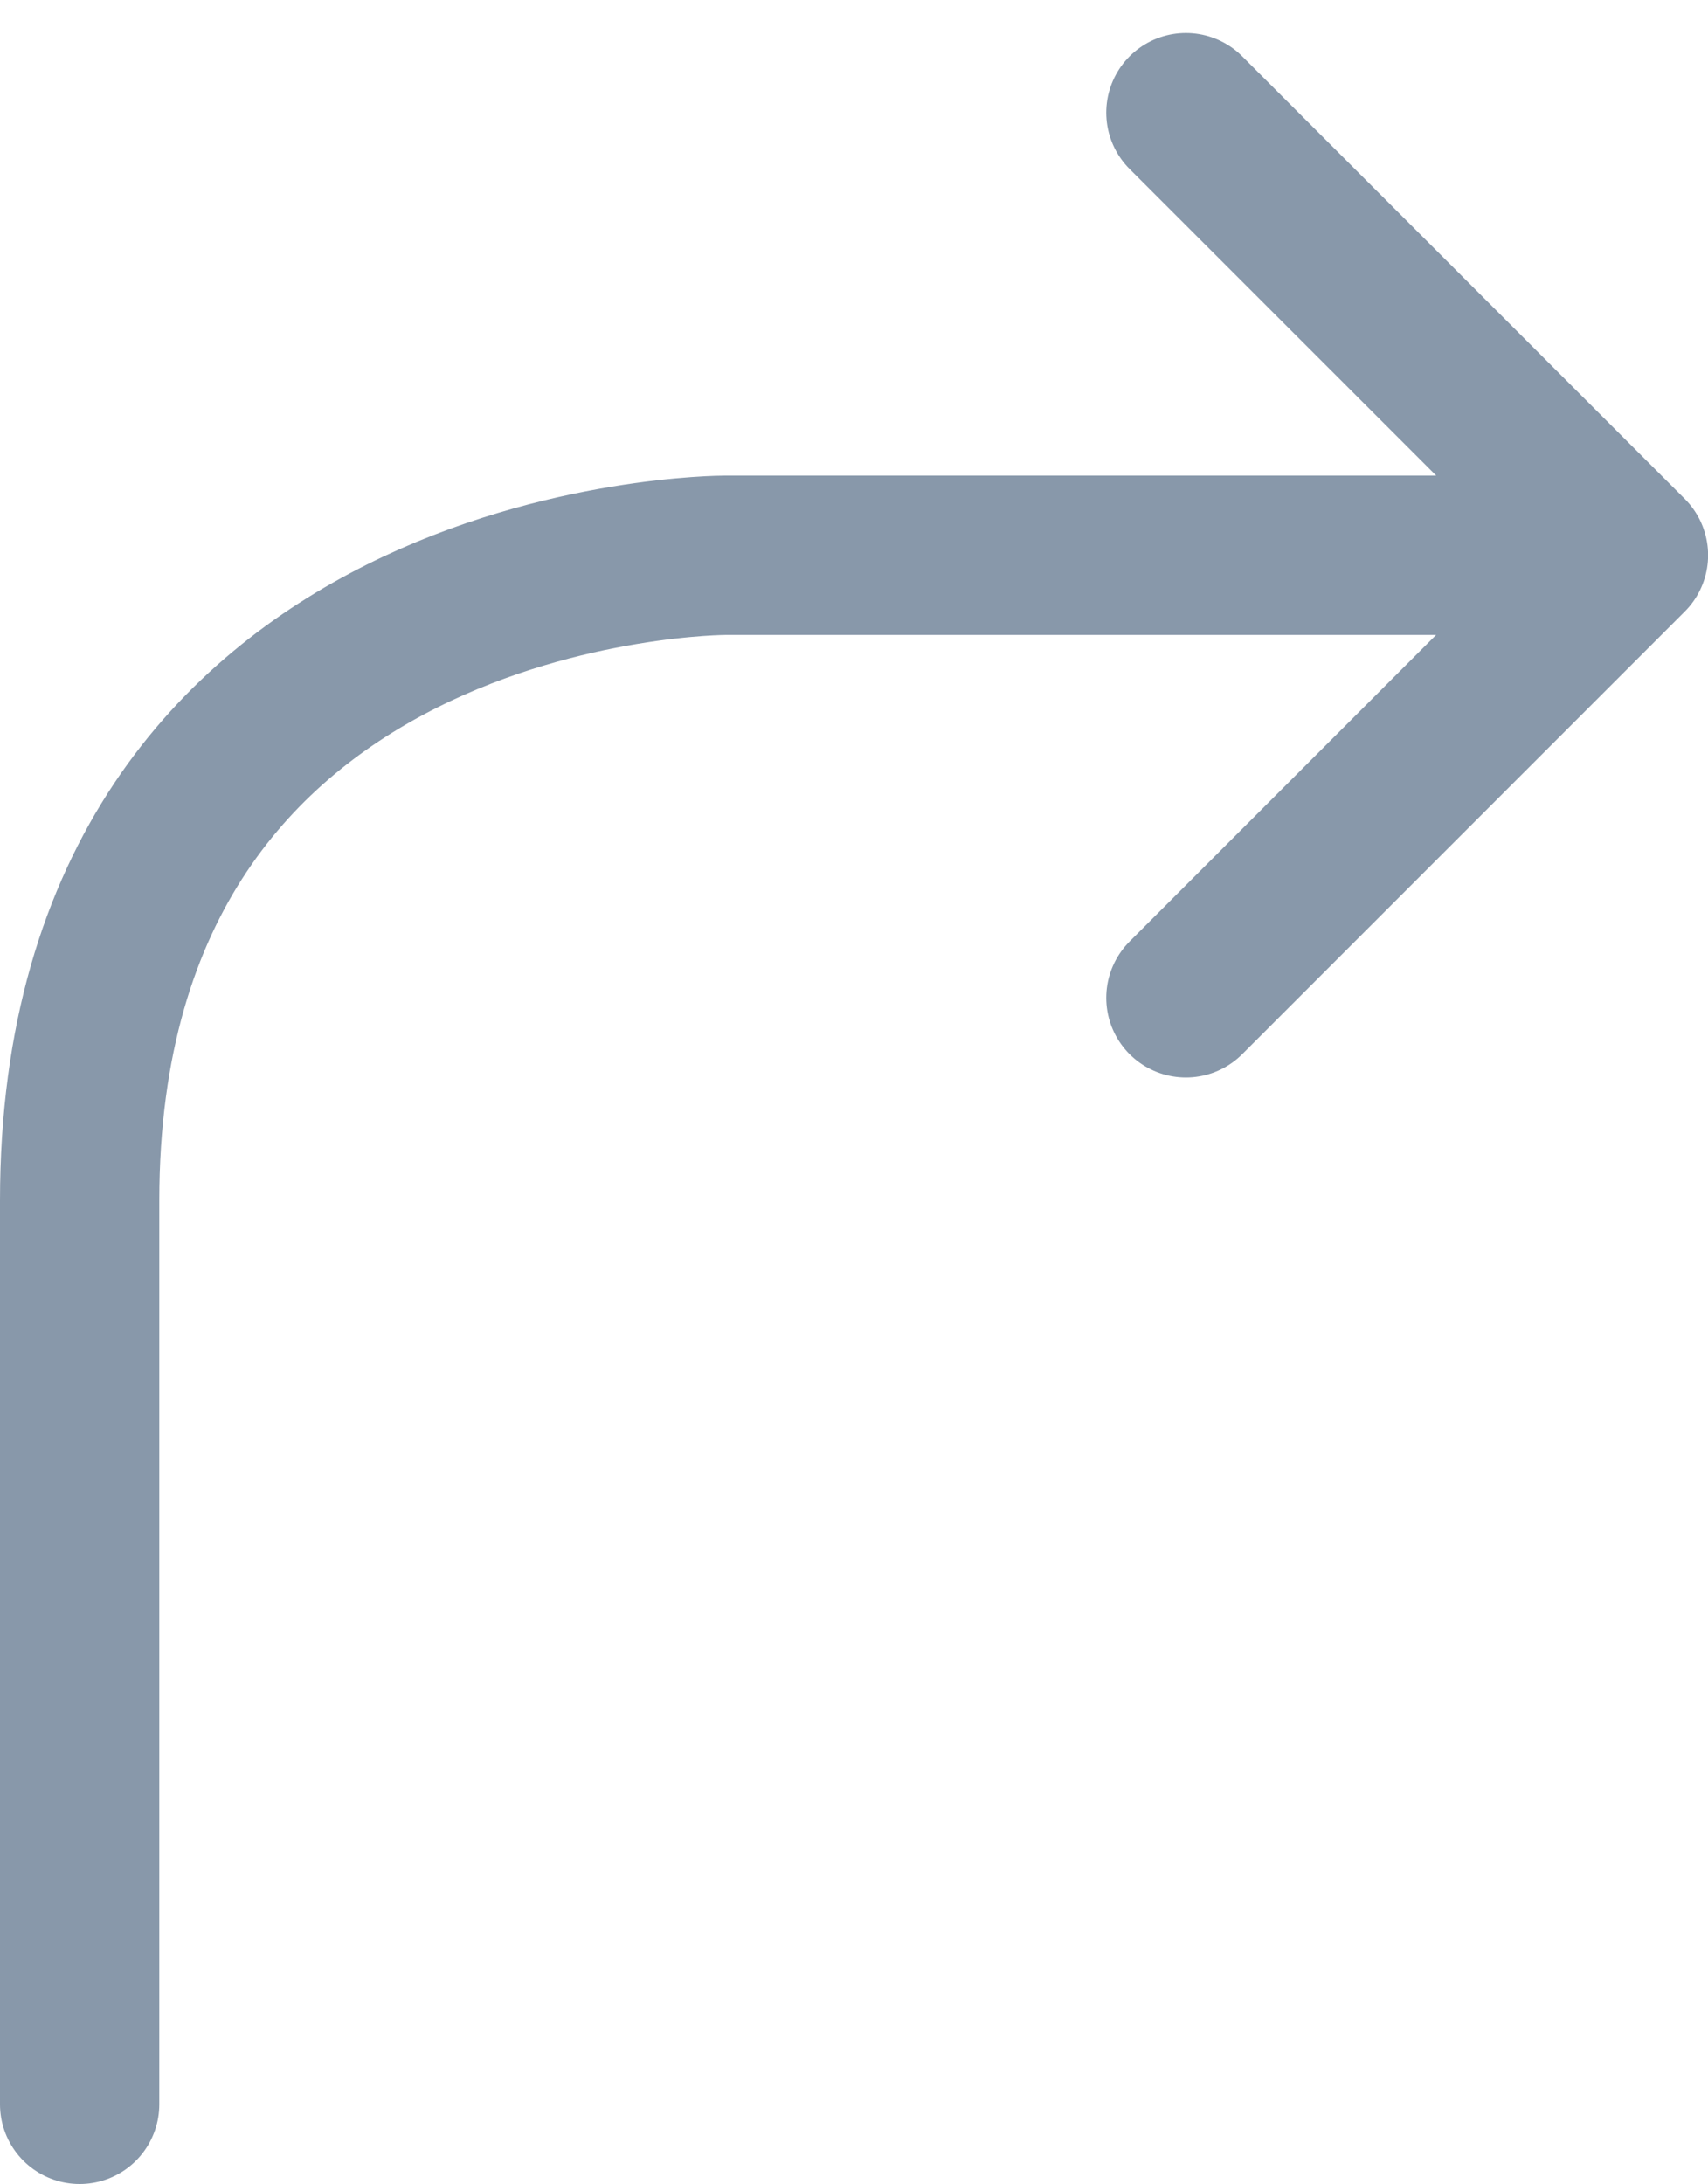 <svg xmlns="http://www.w3.org/2000/svg" width="21.444" height="27.414" viewBox="0 0 21.444 27.414"><defs><style>.a{fill:none;stroke:#8898aa;stroke-linecap:round;stroke-linejoin:round;stroke-width:2px;}</style></defs><g transform="translate(-4 -1.586)"><path class="a" d="M23.056,7H13.1S5,7,5,15.1V26.444" transform="translate(0 1.556)"/><path class="a" d="M15,14.111l5.556-5.556L15,3" transform="translate(3.889)"/></g></svg>